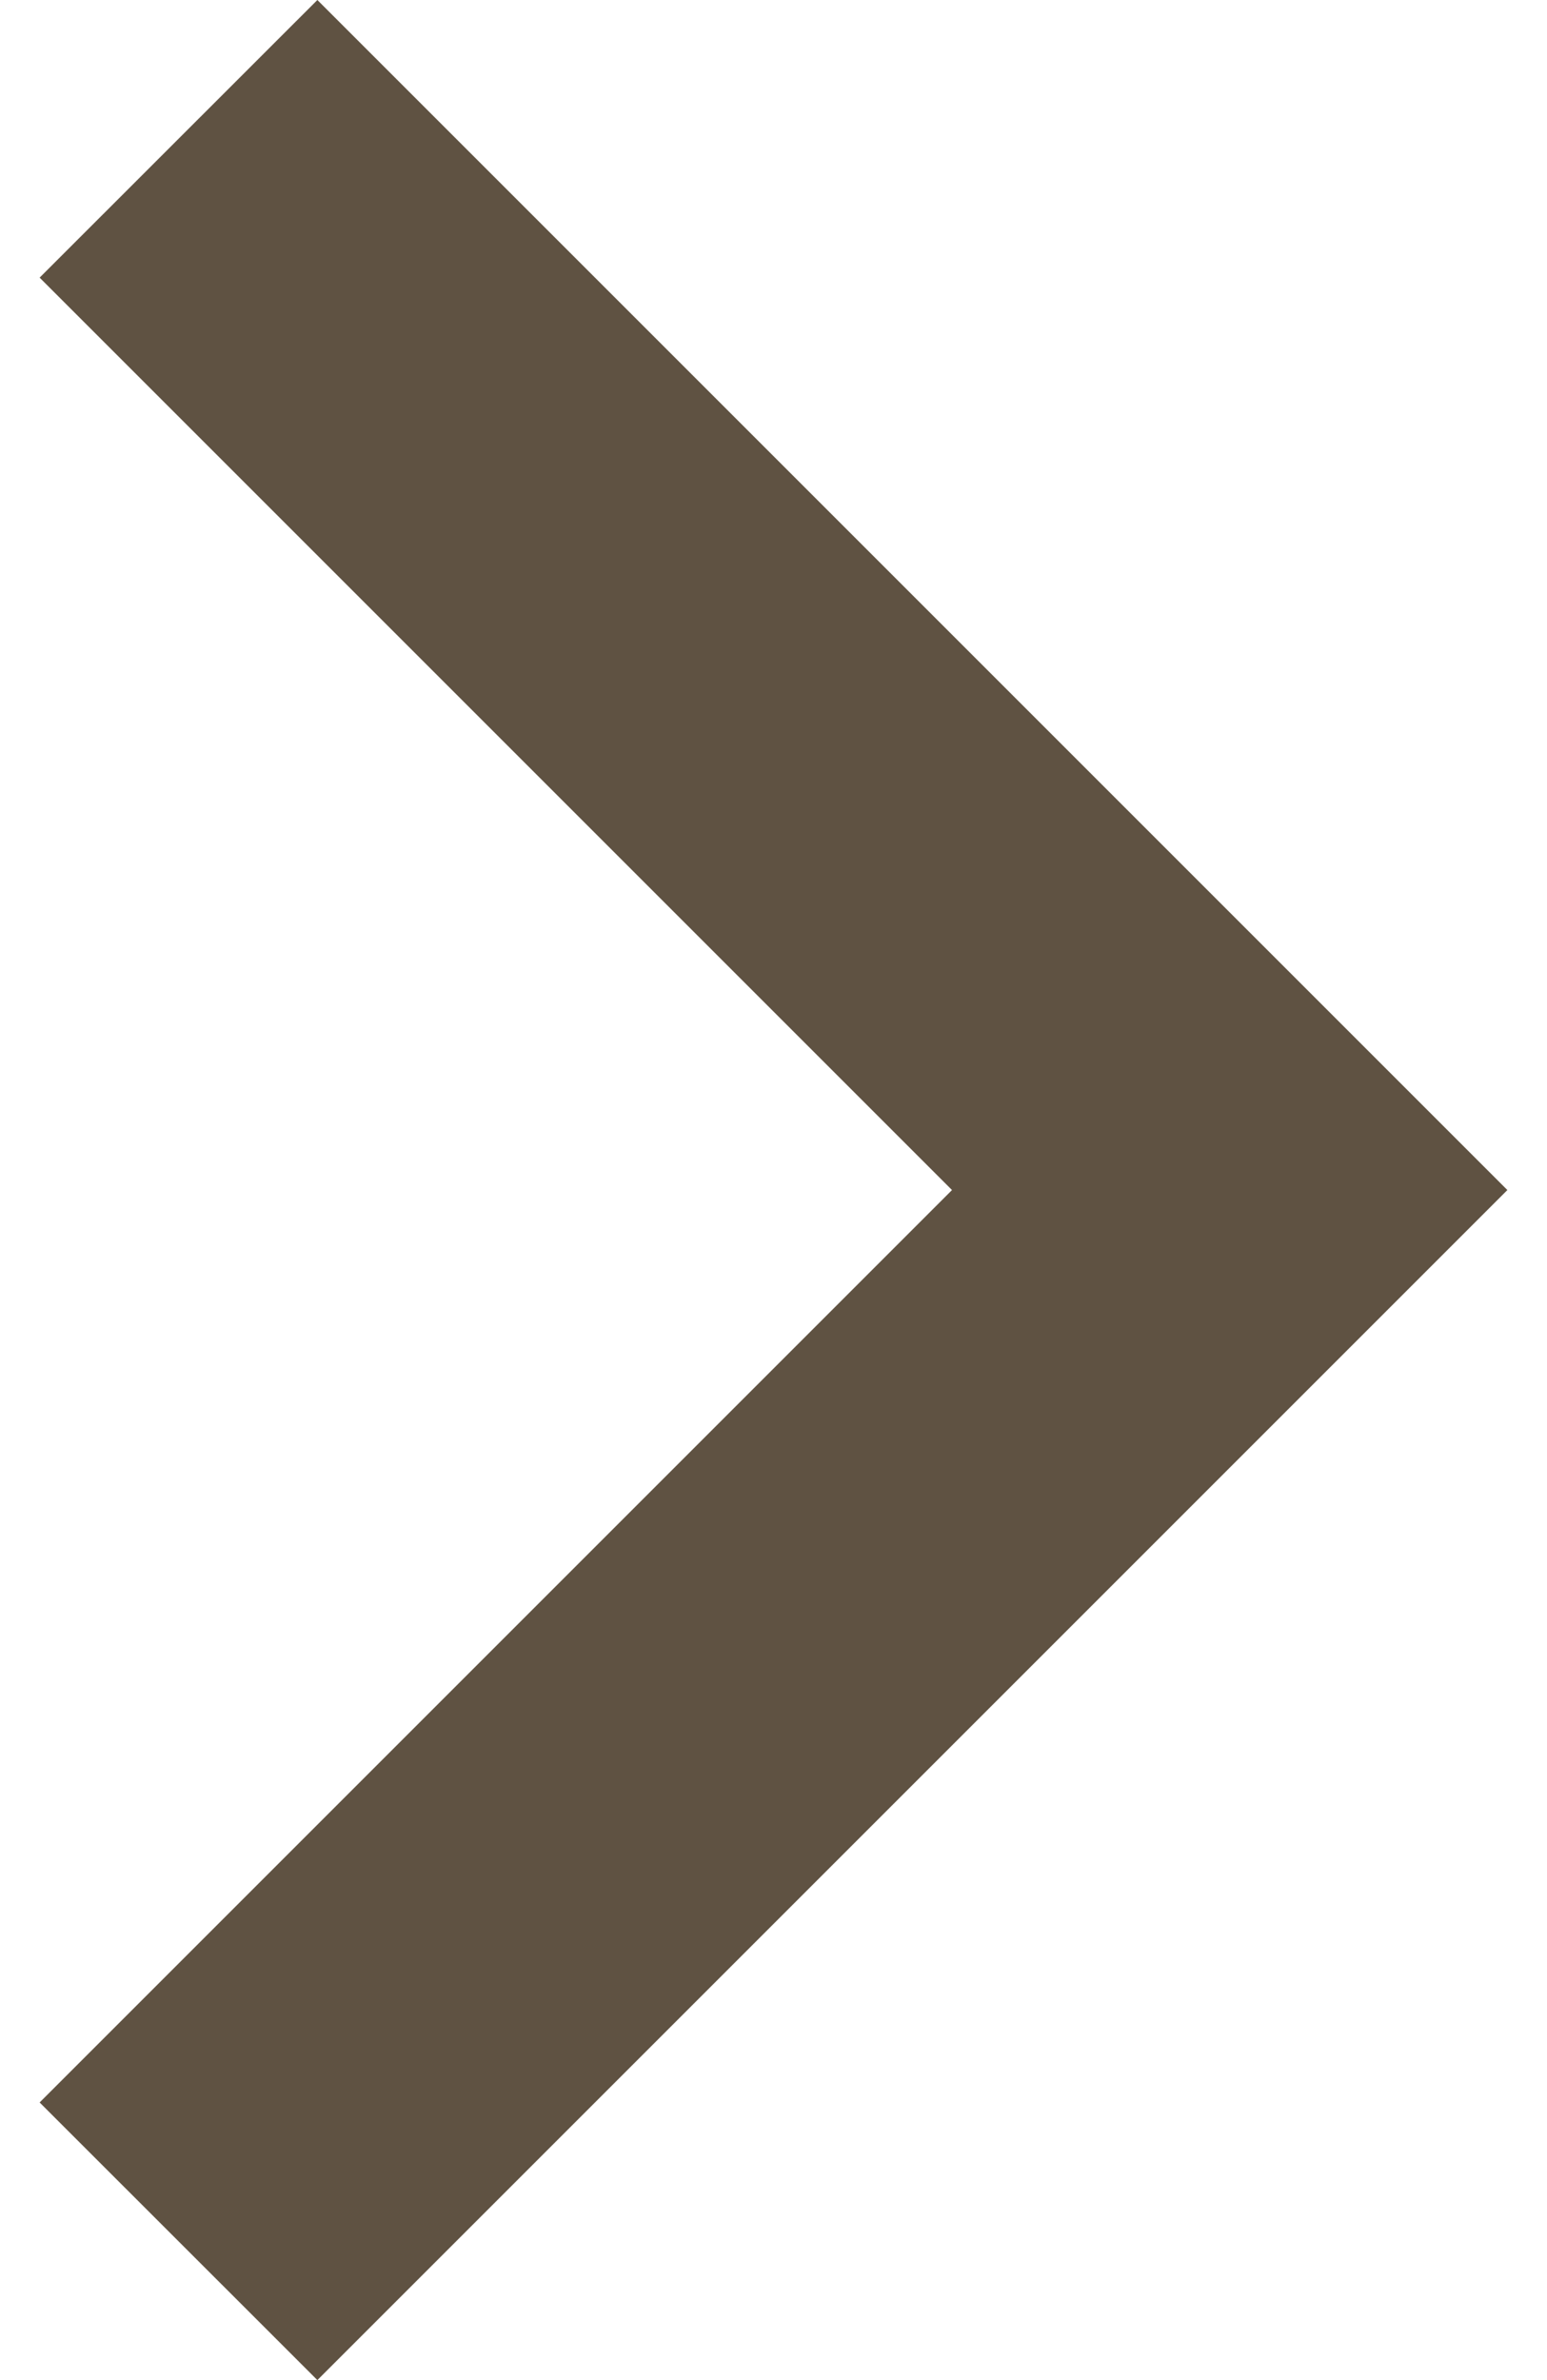 <svg width="13" height="20" viewBox="0 0 13 20" fill="none" xmlns="http://www.w3.org/2000/svg">
<path d="M8 10L0.333 2.333L2.667 -4.37114e-07L12.667 10L2.667 20L0.333 17.667L8 10Z" fill="#5F5242"/>
</svg>
